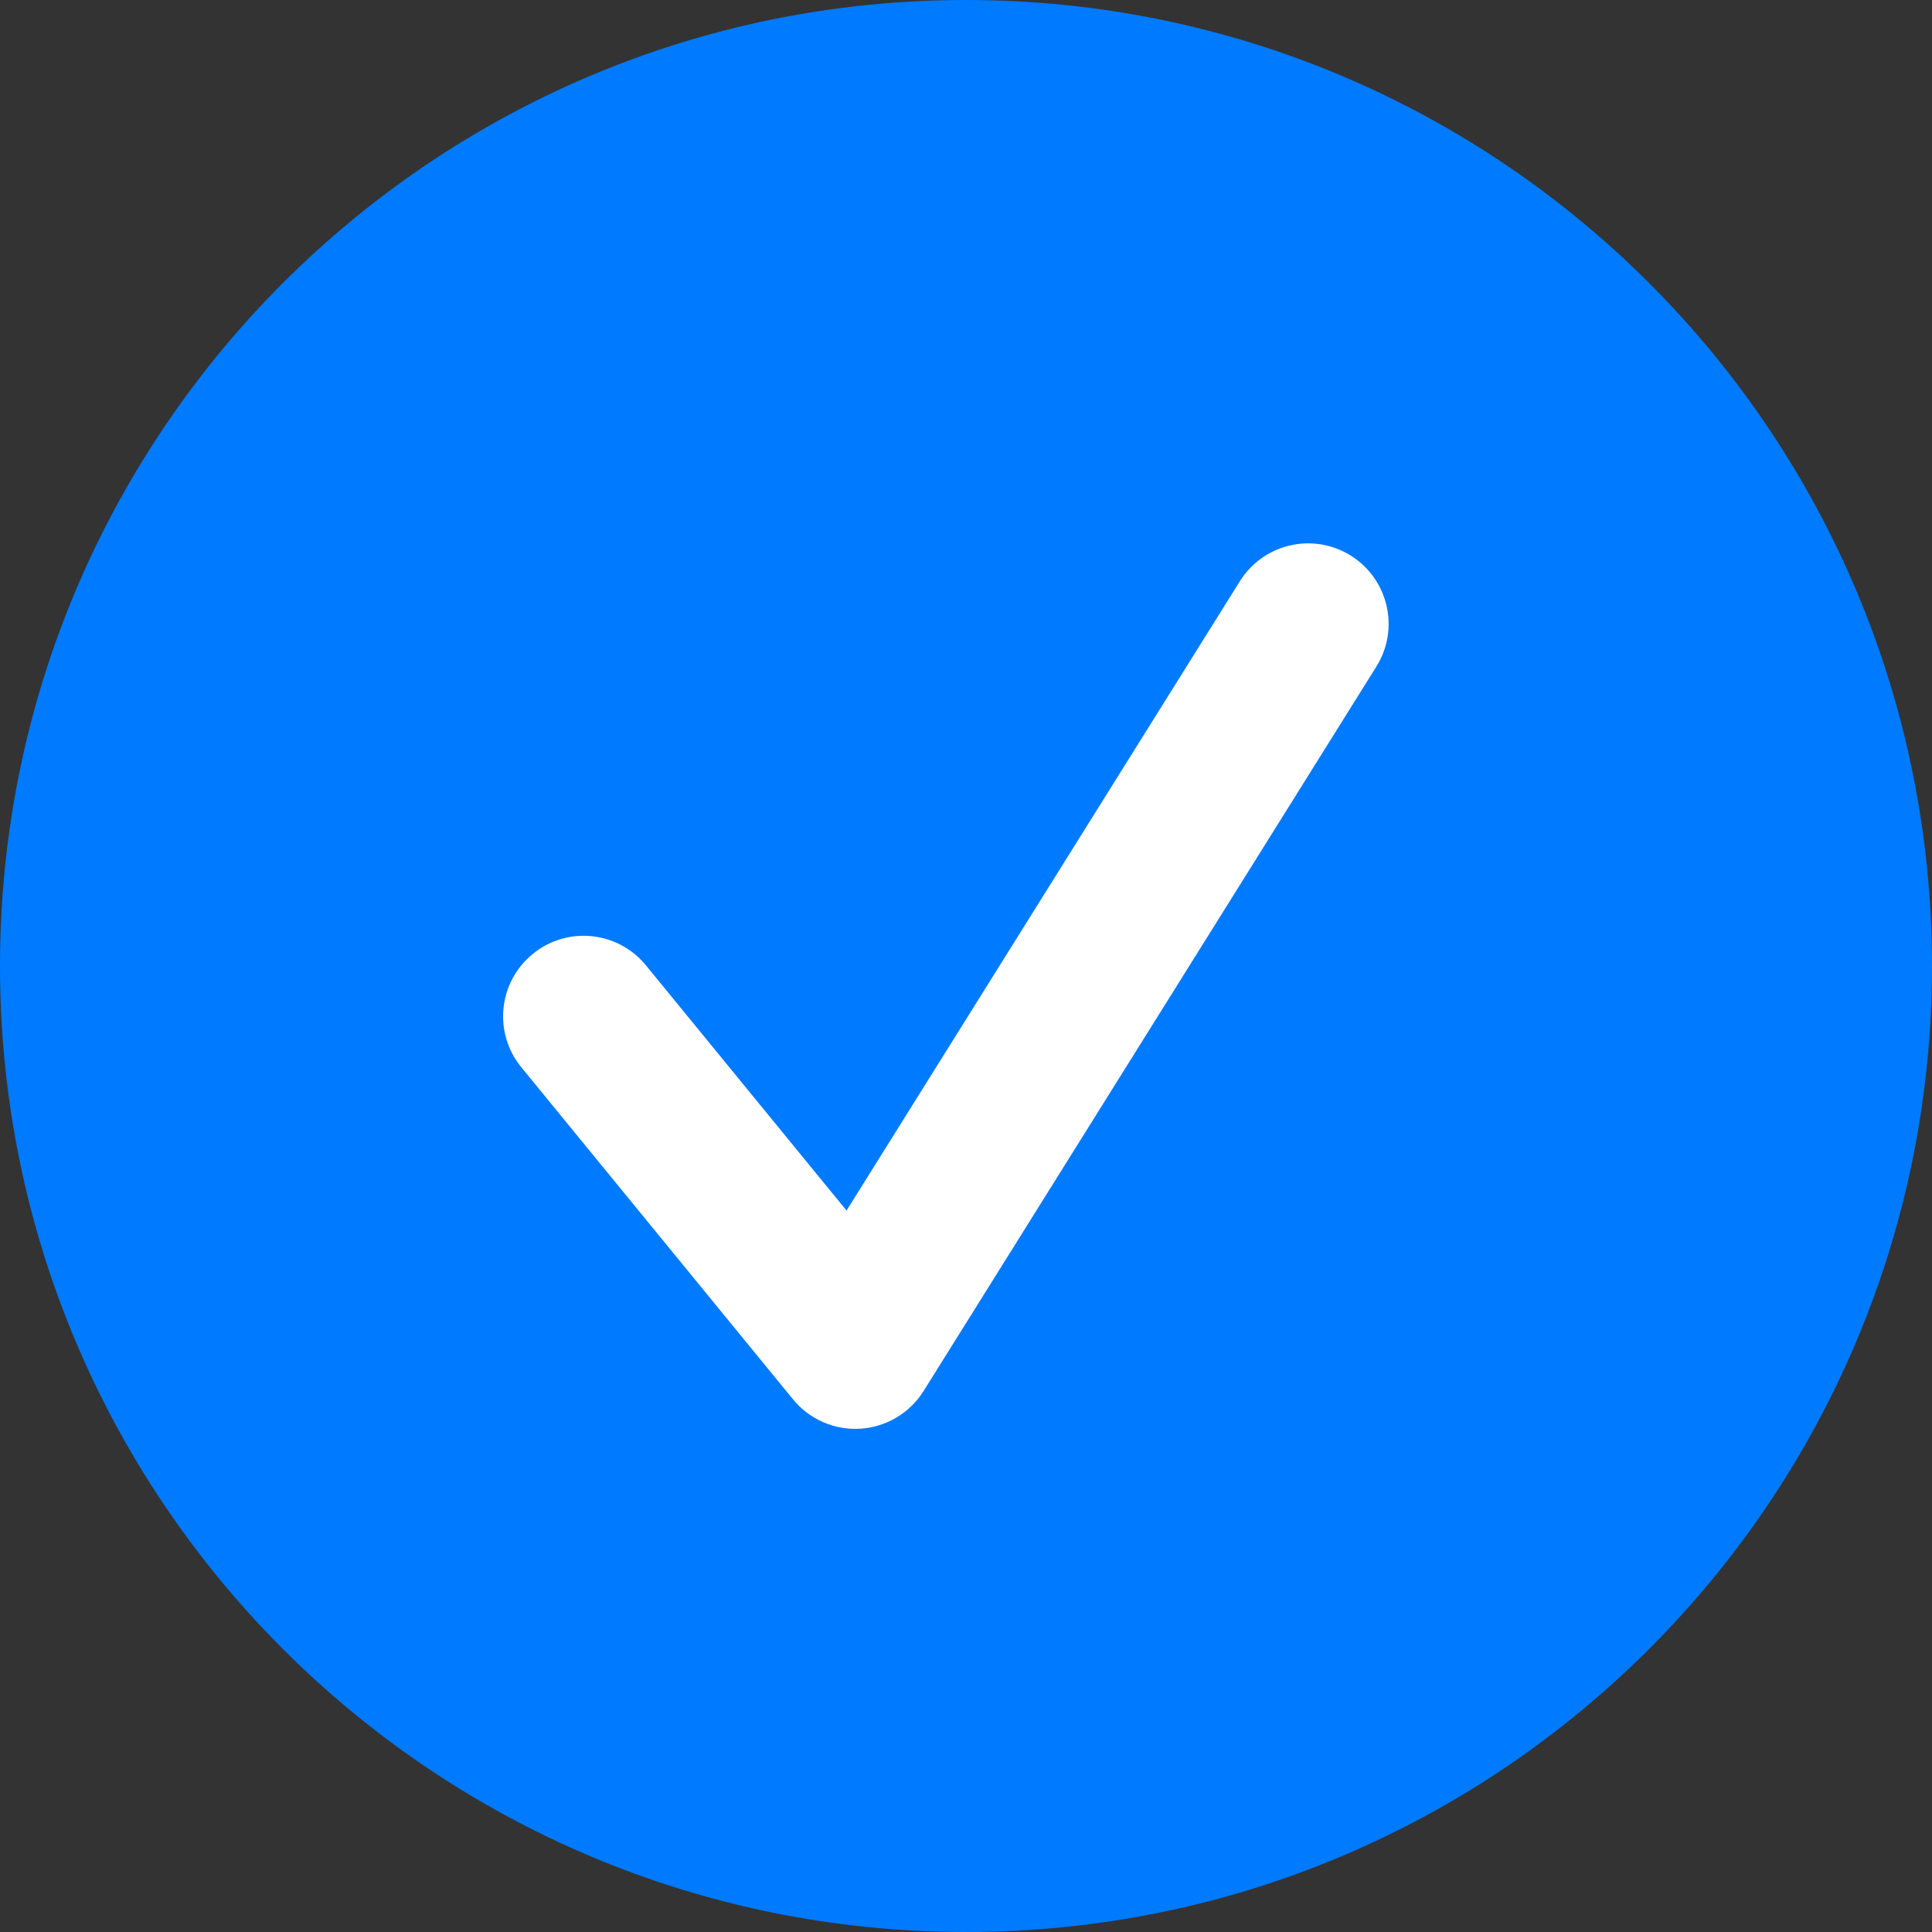 <svg width="24" height="24" viewBox="0 0 24 24" fill="none" xmlns="http://www.w3.org/2000/svg">
<rect x="0" y="0" width="24" height="24" fill="#333333" stroke="none"/>
<path fill-rule="evenodd" clip-rule="evenodd" d="M12 24C18.627 24 24 18.627 24 12C24 5.373 18.627 0 12 0C5.373 0 0 5.373 0 12C0 18.627 5.373 24 12 24Z" fill="#007AFF"/>
<path d="M16.78 6.902C17.248 7.195 17.391 7.812 17.098 8.28L11.473 17.28C11.302 17.553 11.01 17.727 10.689 17.748C10.367 17.768 10.055 17.633 9.851 17.383L6.476 13.258C6.126 12.831 6.189 12.201 6.617 11.851C7.044 11.501 7.674 11.564 8.024 11.992L10.516 15.038L15.402 7.22C15.695 6.752 16.312 6.609 16.78 6.902Z" fill="white"/>
</svg>